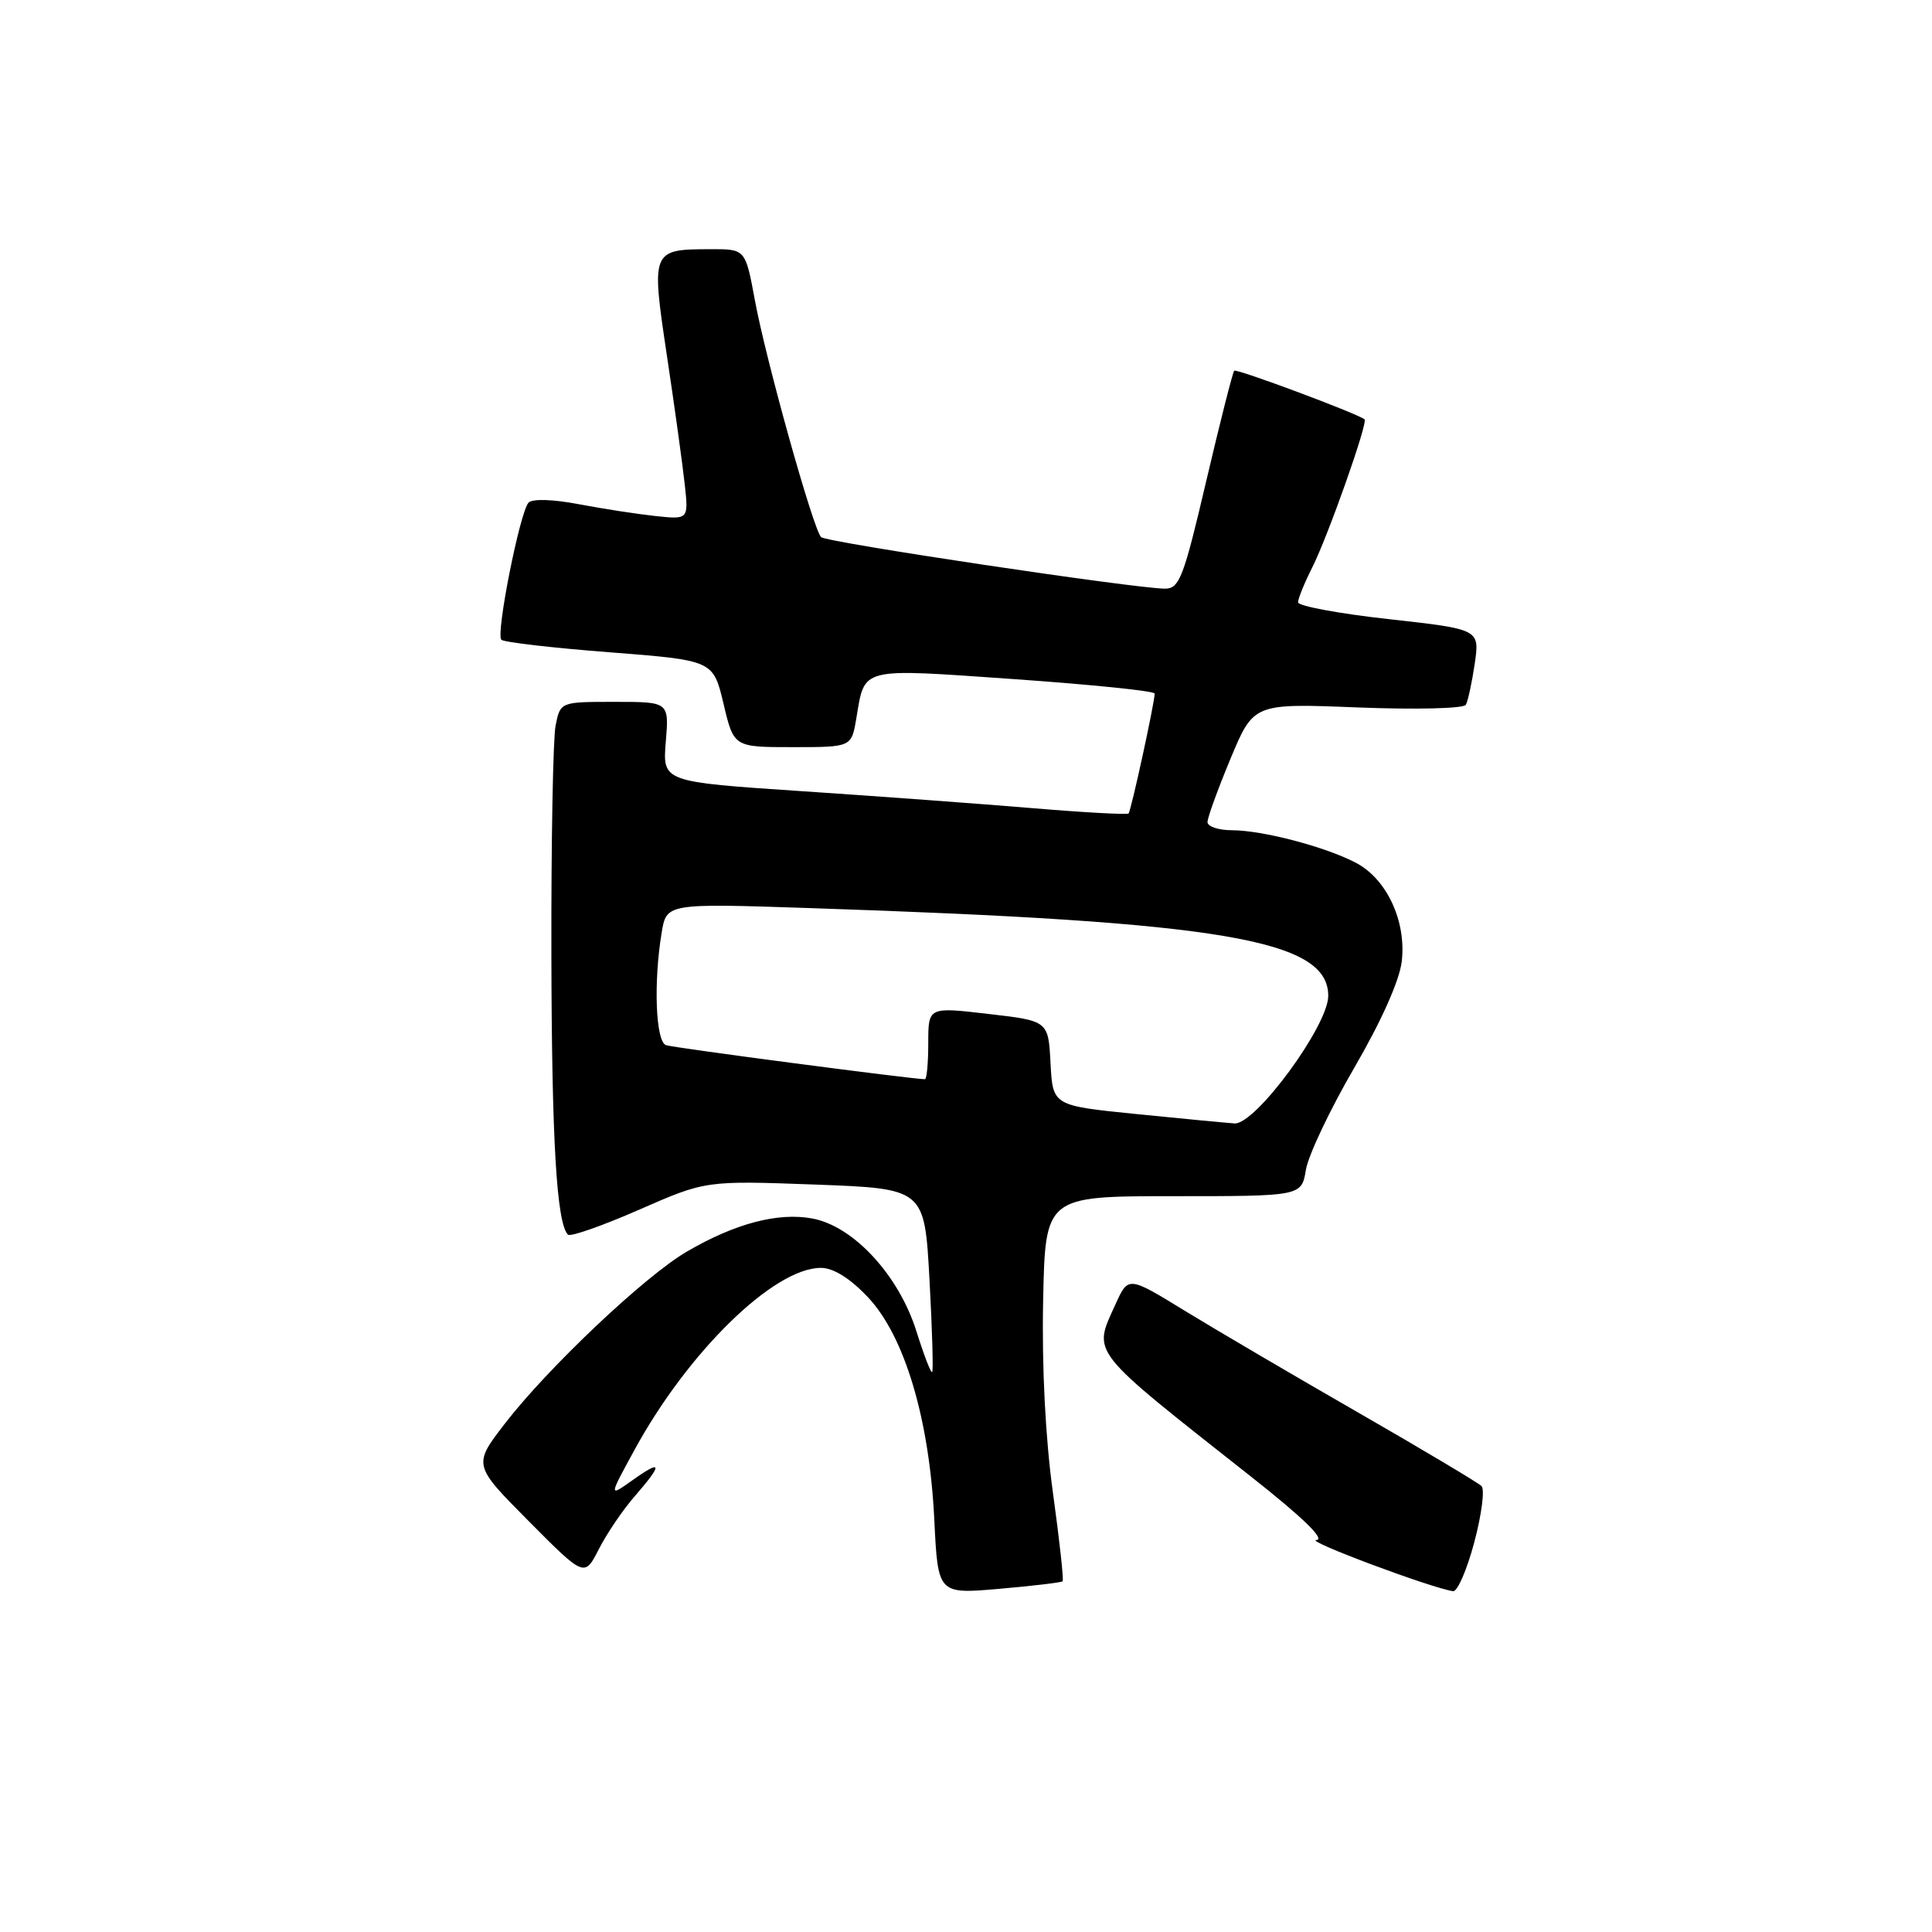 <?xml version="1.0" encoding="UTF-8" standalone="no"?>
<!DOCTYPE svg PUBLIC "-//W3C//DTD SVG 1.1//EN" "http://www.w3.org/Graphics/SVG/1.1/DTD/svg11.dtd" >
<svg xmlns="http://www.w3.org/2000/svg" xmlns:xlink="http://www.w3.org/1999/xlink" version="1.1" viewBox="0 0 256 256">
 <g >
 <path fill="currentColor"
d=" M 140.80 209.53 C 140.97 209.37 140.39 204.09 139.52 197.81 C 138.53 190.63 138.04 181.20 138.22 172.44 C 138.50 158.50 138.50 158.50 155.48 158.50 C 172.46 158.50 172.46 158.50 173.04 155.00 C 173.36 153.07 176.24 147.00 179.44 141.50 C 183.04 135.31 185.44 129.93 185.74 127.39 C 186.37 122.06 183.74 116.43 179.62 114.30 C 175.51 112.17 167.31 110.03 163.25 110.01 C 161.46 110.01 160.00 109.52 160.00 108.93 C 160.00 108.34 161.37 104.56 163.05 100.53 C 166.11 93.19 166.11 93.19 179.91 93.74 C 187.60 94.04 193.94 93.89 194.23 93.39 C 194.51 92.90 195.04 90.45 195.41 87.94 C 196.07 83.38 196.07 83.38 184.03 82.04 C 177.41 81.31 172.00 80.30 172.00 79.81 C 172.00 79.32 172.84 77.25 173.87 75.21 C 175.95 71.09 181.31 55.93 180.81 55.56 C 179.67 54.72 163.85 48.82 163.54 49.12 C 163.34 49.33 161.67 55.91 159.83 63.75 C 156.84 76.53 156.28 77.99 154.38 78.00 C 150.54 78.00 109.51 71.87 108.80 71.17 C 107.77 70.18 101.46 47.61 100.02 39.75 C 98.77 33.00 98.77 33.00 94.14 33.02 C 86.29 33.04 86.27 33.10 88.38 47.20 C 89.40 53.97 90.45 61.60 90.73 64.17 C 91.24 68.84 91.24 68.84 86.87 68.38 C 84.47 68.12 79.89 67.42 76.70 66.81 C 73.28 66.16 70.55 66.07 70.04 66.60 C 68.89 67.81 65.68 84.01 66.43 84.77 C 66.76 85.10 73.21 85.85 80.77 86.43 C 94.50 87.50 94.50 87.50 95.87 93.25 C 97.23 99.00 97.23 99.00 105.03 99.00 C 112.82 99.00 112.82 99.00 113.46 95.23 C 114.63 88.32 113.71 88.55 134.40 89.99 C 144.63 90.71 153.00 91.56 153.00 91.90 C 153.00 93.08 149.87 107.46 149.54 107.79 C 149.36 107.97 143.65 107.66 136.86 107.09 C 130.06 106.52 116.24 105.50 106.14 104.83 C 87.79 103.60 87.79 103.60 88.22 98.30 C 88.66 93.00 88.66 93.00 81.46 93.00 C 74.25 93.00 74.25 93.00 73.62 96.13 C 73.28 97.84 73.03 111.46 73.06 126.38 C 73.11 151.26 73.76 162.09 75.26 163.60 C 75.58 163.91 79.81 162.43 84.67 160.30 C 93.50 156.43 93.50 156.43 108.00 156.96 C 122.50 157.50 122.50 157.50 123.16 169.50 C 123.52 176.10 123.68 181.64 123.52 181.81 C 123.35 181.97 122.41 179.53 121.42 176.37 C 119.08 168.96 113.10 162.48 107.65 161.46 C 103.11 160.61 97.40 162.11 91.00 165.85 C 85.46 169.08 72.62 181.22 66.91 188.62 C 62.67 194.12 62.67 194.12 70.06 201.56 C 77.45 209.00 77.45 209.00 79.36 205.25 C 80.41 203.19 82.56 200.02 84.14 198.22 C 87.85 193.95 87.76 193.32 83.83 196.12 C 80.65 198.38 80.65 198.38 84.08 192.11 C 91.16 179.12 102.55 168.00 108.77 168.00 C 110.41 168.00 112.60 169.35 114.96 171.84 C 119.85 176.98 123.15 188.00 123.80 201.37 C 124.28 211.23 124.28 211.23 132.39 210.53 C 136.85 210.14 140.64 209.69 140.80 209.53 Z  M 195.35 204.36 C 196.32 200.71 196.76 197.36 196.31 196.91 C 195.86 196.47 188.53 192.09 180.00 187.19 C 171.47 182.29 161.12 176.21 157.00 173.69 C 149.50 169.09 149.50 169.09 147.82 172.80 C 144.80 179.48 144.06 178.53 165.88 195.75 C 172.67 201.11 175.66 204.02 174.42 204.06 C 172.78 204.11 189.60 210.41 192.54 210.84 C 193.11 210.93 194.38 208.01 195.35 204.36 Z  M 150.50 147.61 C 139.50 146.50 139.50 146.50 139.20 140.89 C 138.91 135.27 138.91 135.27 130.95 134.35 C 123.00 133.42 123.00 133.42 123.00 138.21 C 123.00 140.84 122.80 143.00 122.56 143.00 C 120.95 143.00 89.25 138.84 88.25 138.49 C 86.88 138.02 86.58 130.20 87.67 123.60 C 88.31 119.69 88.31 119.69 107.41 120.33 C 162.12 122.15 176.00 124.51 176.00 131.96 C 176.00 135.91 166.34 149.05 163.58 148.86 C 162.44 148.78 156.55 148.22 150.50 147.61 Z "/>
</g>
</svg>